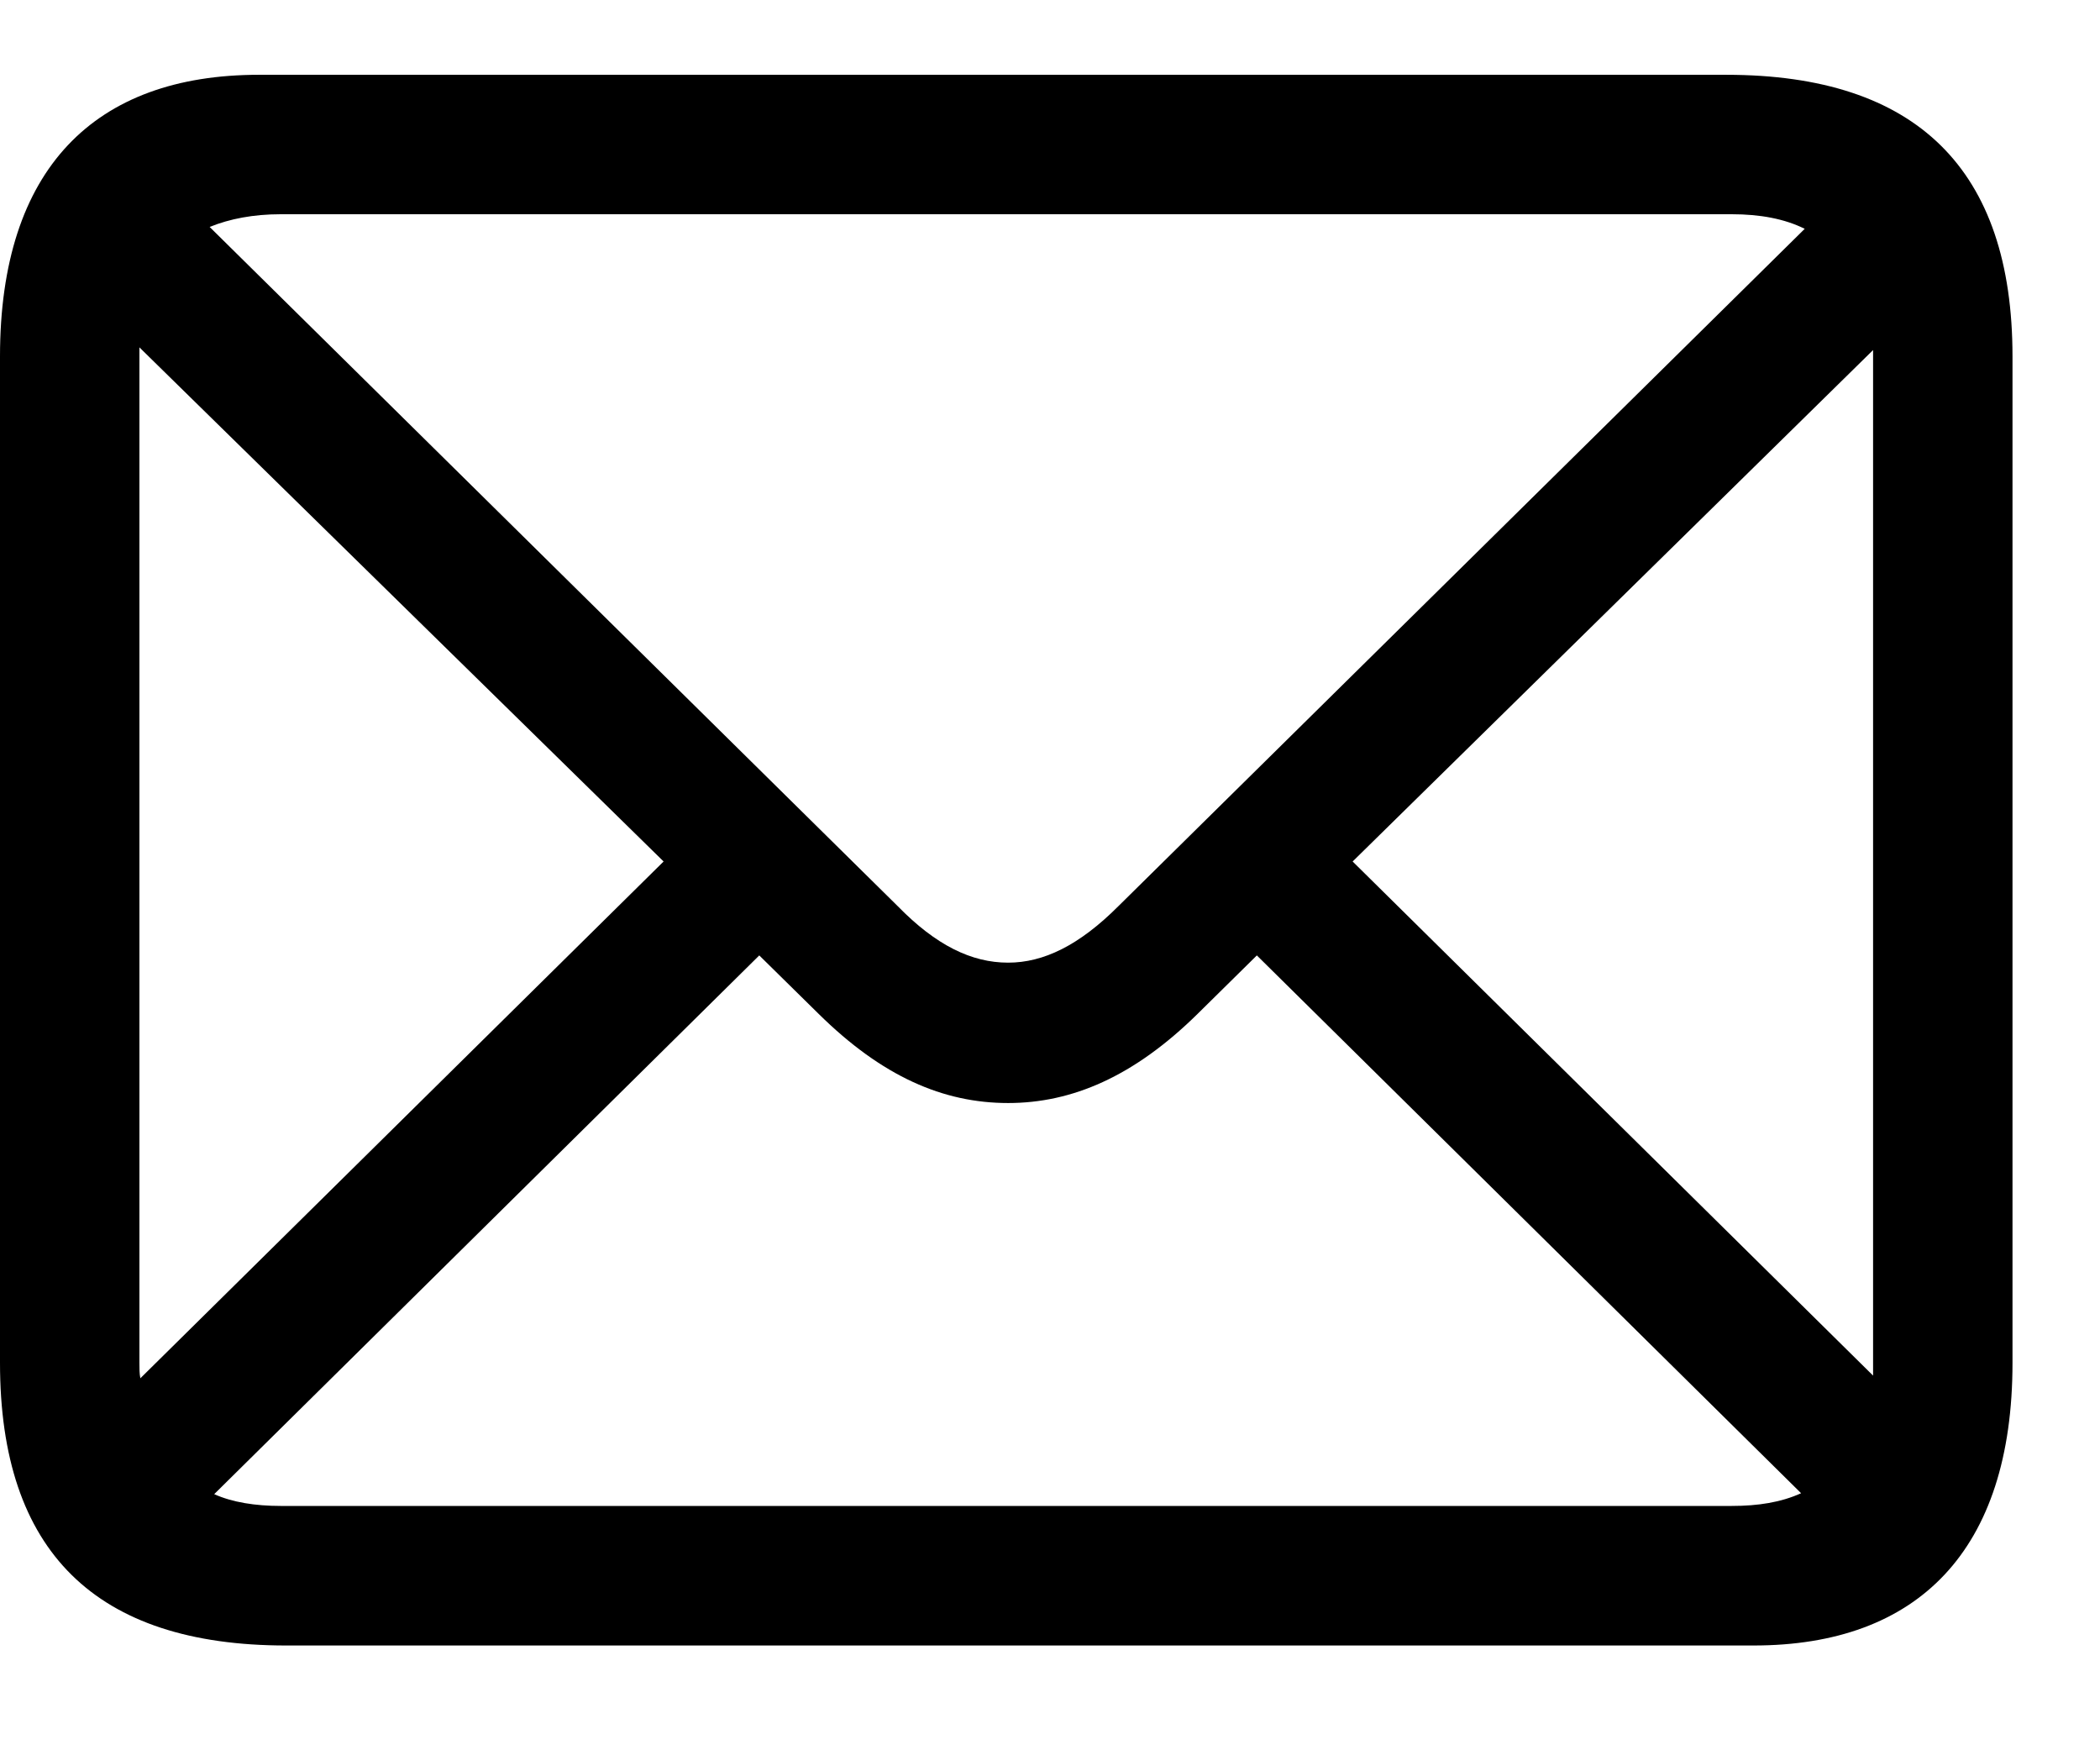 <svg width="18" height="15" viewBox="0 0 18 15" fill="none" xmlns="http://www.w3.org/2000/svg">
<path d="M2.453 14.102H15.031C16.438 14.102 17.25 13.289 17.25 11.68V3.055C17.25 1.453 16.43 0.641 14.797 0.641H2.219C0.812 0.641 0 1.445 0 3.055V11.68C0 13.297 0.82 14.102 2.453 14.102ZM7.695 7.766L1.797 1.945C1.969 1.875 2.172 1.836 2.406 1.836H14.844C15.086 1.836 15.297 1.875 15.469 1.961L9.586 7.766C9.25 8.102 8.945 8.25 8.641 8.25C8.328 8.25 8.023 8.102 7.695 7.766ZM1.195 11.68V3.055C1.195 3 1.195 3.023 1.195 2.977L5.688 7.383L1.203 11.812C1.195 11.773 1.195 11.727 1.195 11.68ZM16.055 3.062V11.688C16.055 11.719 16.055 11.758 16.055 11.789L11.594 7.383L16.055 3C16.055 3.062 16.055 3.062 16.055 3.062ZM2.406 12.906C2.188 12.906 1.992 12.875 1.836 12.805L6.508 8.188L7.016 8.688C7.562 9.227 8.086 9.453 8.641 9.453C9.188 9.453 9.719 9.227 10.266 8.688L10.773 8.188L15.438 12.797C15.266 12.875 15.07 12.906 14.844 12.906H2.406Z" fill="black"/>
</svg>
